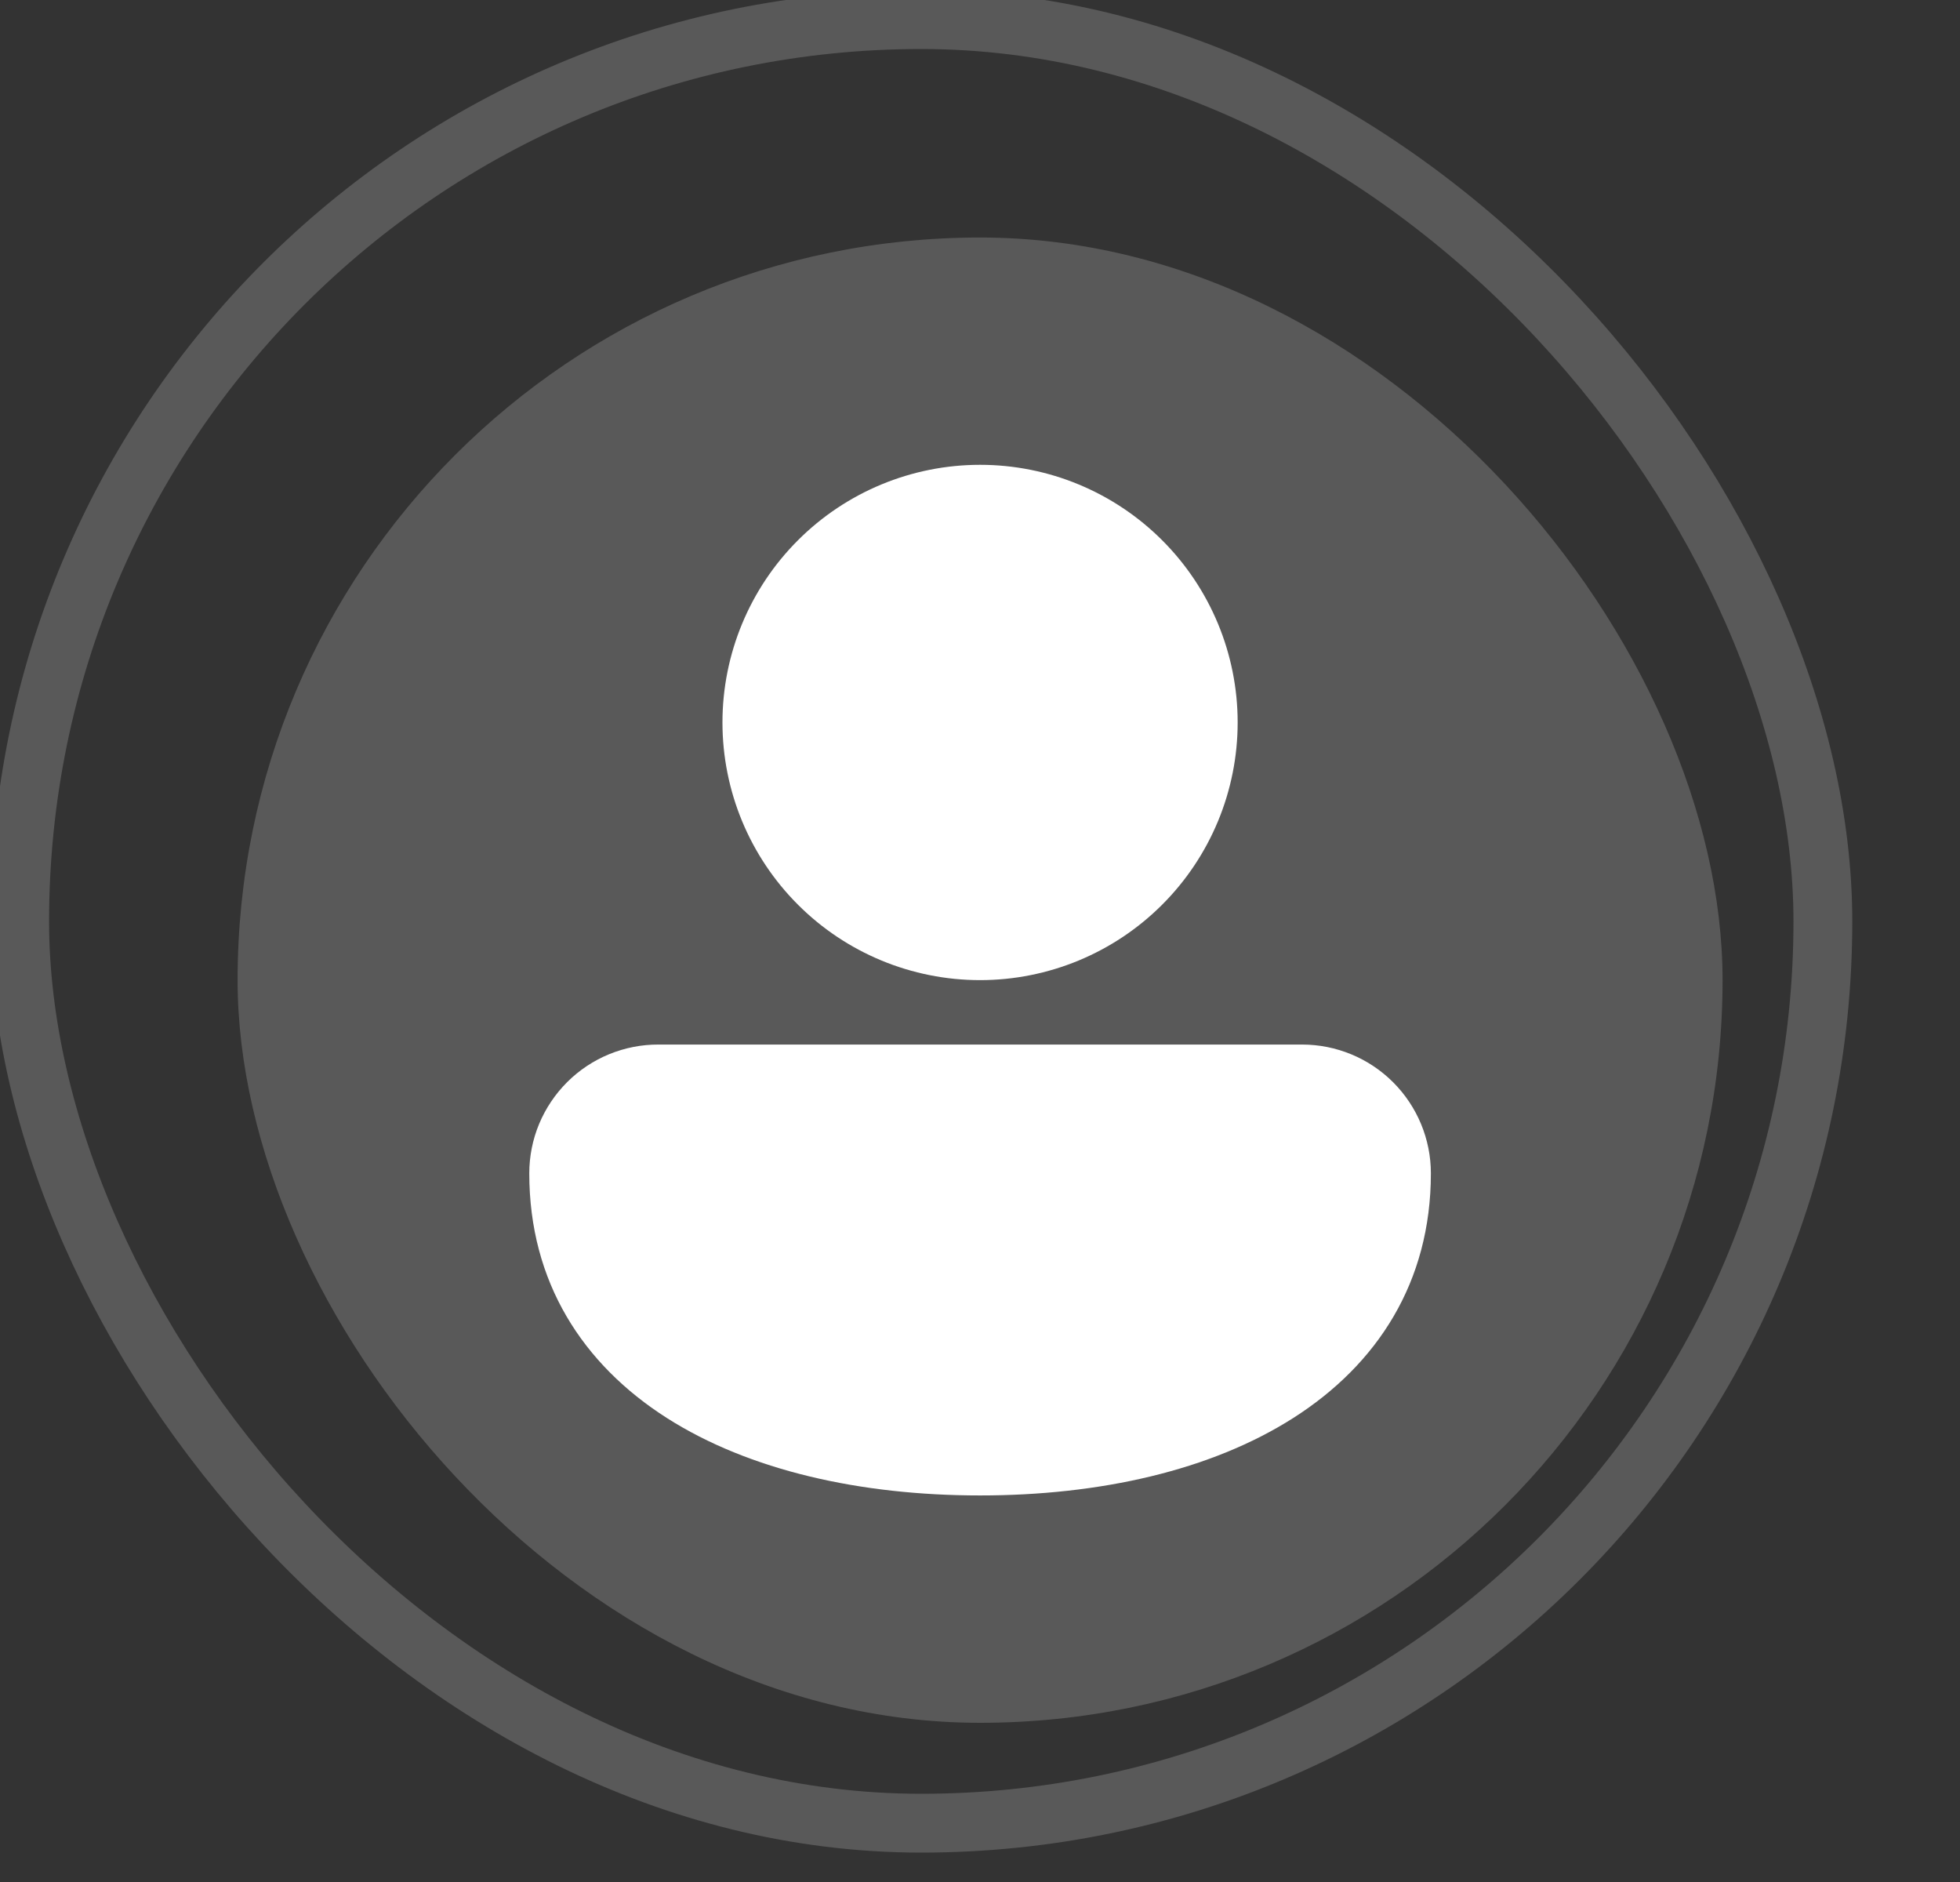 <svg width="50" height="48" viewBox="0 0 50 48" fill="none" xmlns="http://www.w3.org/2000/svg" xmlns:xlink="http://www.w3.org/1999/xlink">
<rect x="0" y="0" width="50" height="48" fill="#333333" stroke="none"/>
<rect  x="6.061" y="6.058" width="37.882" height="37.882" rx="29.647" fill="#595959"/>
<path d="M25.002,11.855C23.259,11.855 21.587,12.547 20.355,13.78C19.122,15.012 18.43,16.684 18.43,18.426C18.43,20.169 19.122,21.841 20.355,23.073C21.587,24.306 23.259,24.998 25.002,24.998C26.744,24.998 28.416,24.306 29.648,23.073C30.881,21.841 31.573,20.169 31.573,18.426C31.573,16.684 30.881,15.012 29.648,13.78C28.416,12.547 26.744,11.855 25.002,11.855ZM16.802,26.641C16.369,26.639 15.941,26.723 15.54,26.887C15.14,27.051 14.776,27.293 14.47,27.598C14.163,27.904 13.92,28.266 13.753,28.666C13.587,29.065 13.502,29.494 13.502,29.926C13.502,32.704 14.87,34.799 17.009,36.164C19.115,37.507 21.954,38.141 25.002,38.141C28.049,38.141 30.888,37.507 32.994,36.164C35.133,34.801 36.502,32.703 36.502,29.926C36.502,29.055 36.155,28.219 35.539,27.603C34.923,26.987 34.087,26.641 33.216,26.641L16.802,26.641Z" fill="#FFFFFF"/>
<rect  x="0.502" y="0.5" width="46" height="46" rx="36" stroke="#595959" stroke-width="1.5" stroke-miterlimit="3.999"/>
</svg>
